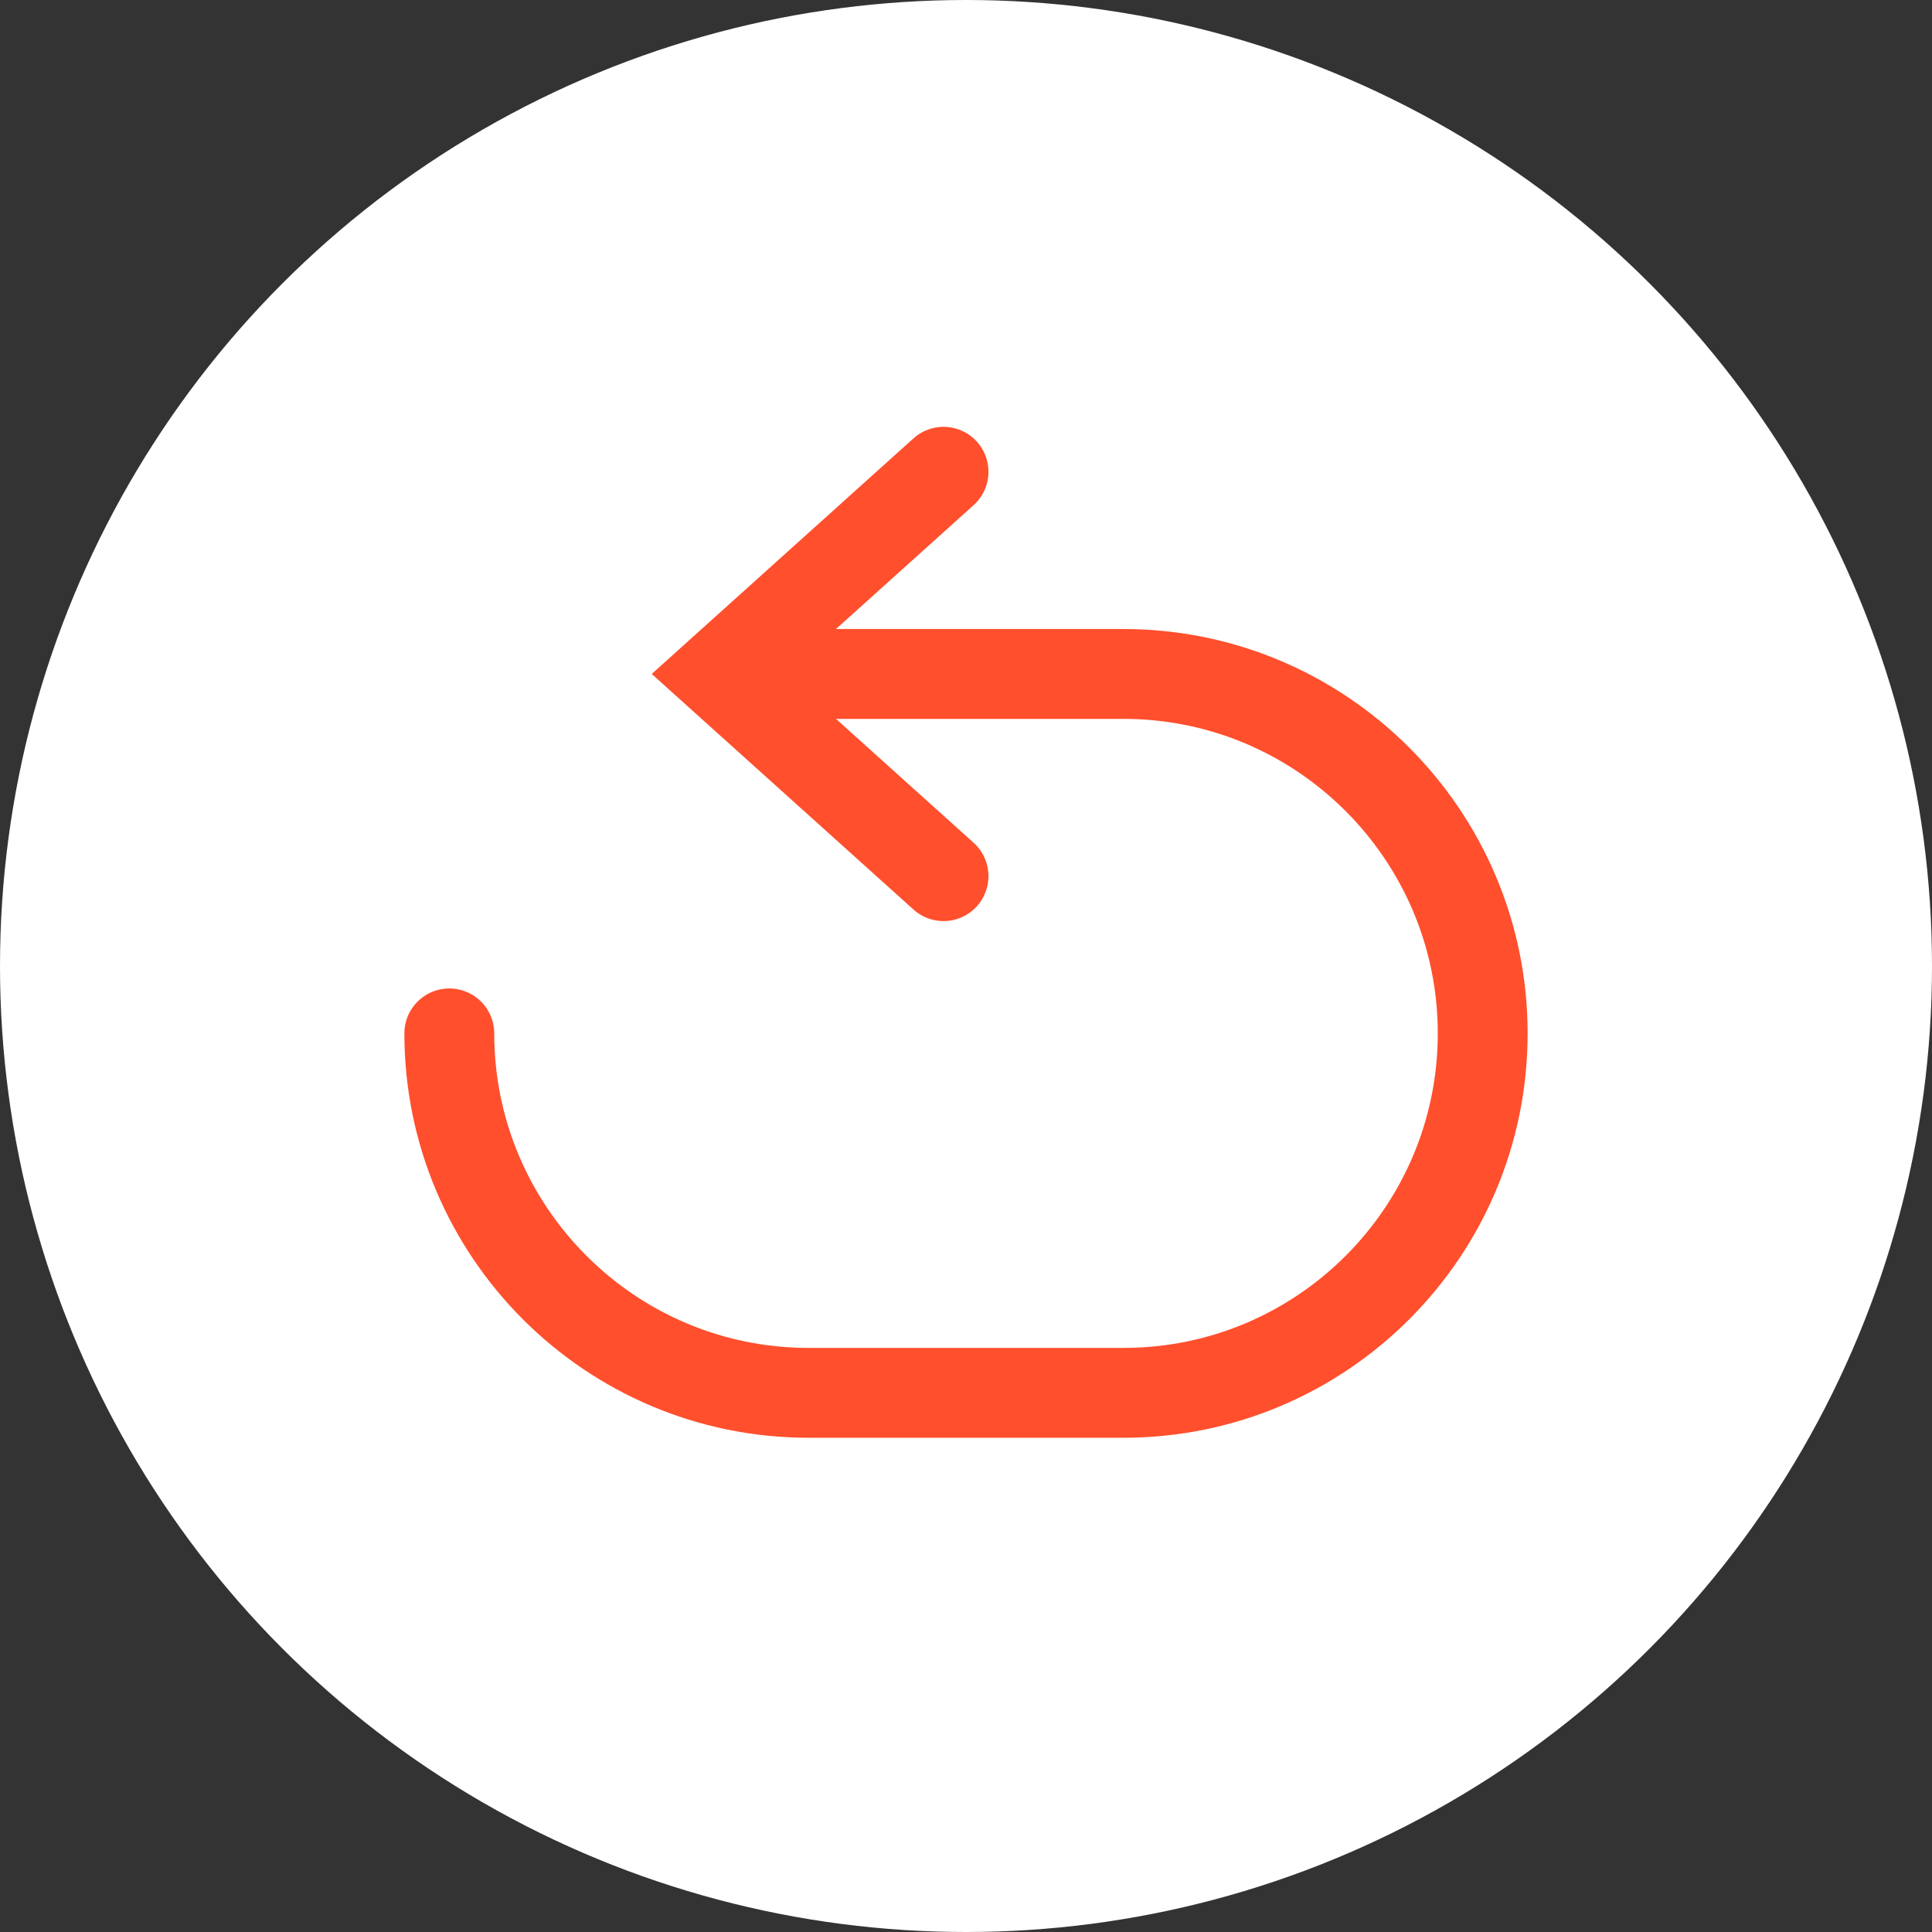 <?xml version="1.0" encoding="UTF-8"?>
<svg width="43px" height="43px" viewBox="0 0 43 43" version="1.1" xmlns="http://www.w3.org/2000/svg" xmlns:xlink="http://www.w3.org/1999/xlink">
    <rect x="0" y="0" width="43" height="43" fill="#333333" stroke="none"/>
    <!-- Generator: Sketch 43.1 (39012) - http://www.bohemiancoding.com/sketch -->
    <title>返回</title>
    <desc>Created with Sketch.</desc>
    <defs></defs>
    <g id="H5功能-&gt;-砍价功能（初-减少计算策略次数）" stroke="none" stroke-width="1" fill="none" fill-rule="evenodd">
        <g id="6.2.砍价成功（自己看）" transform="translate(-130, -610)">
            <g id="Group-5" transform="translate(0, 596)">
                <g id="Group-10" transform="translate(130, 14)">
                    <g id="返回">
                        <circle id="Oval-6" fill="#FFFFFF" cx="21.5" cy="21.5" r="21.5"></circle>
                        <path d="M17.996,15 L25.004,15 C29.42,15 33,18.591 33,23 L33,23 C33,27.418 29.419,31 25.004,31 L17.996,31 C13.58,31 10,27.409 10,23 L10,23 L10,23" id="Rectangle-4" stroke="#FF4F2D" stroke-width="2" stroke-linecap="round"></path>
                        <polyline id="Line" stroke="#FF4F2D" stroke-width="2" stroke-linecap="round" points="21 19.5 16 15 21 10.5"></polyline>
                    </g>
                </g>
            </g>
        </g>
    </g>
</svg>